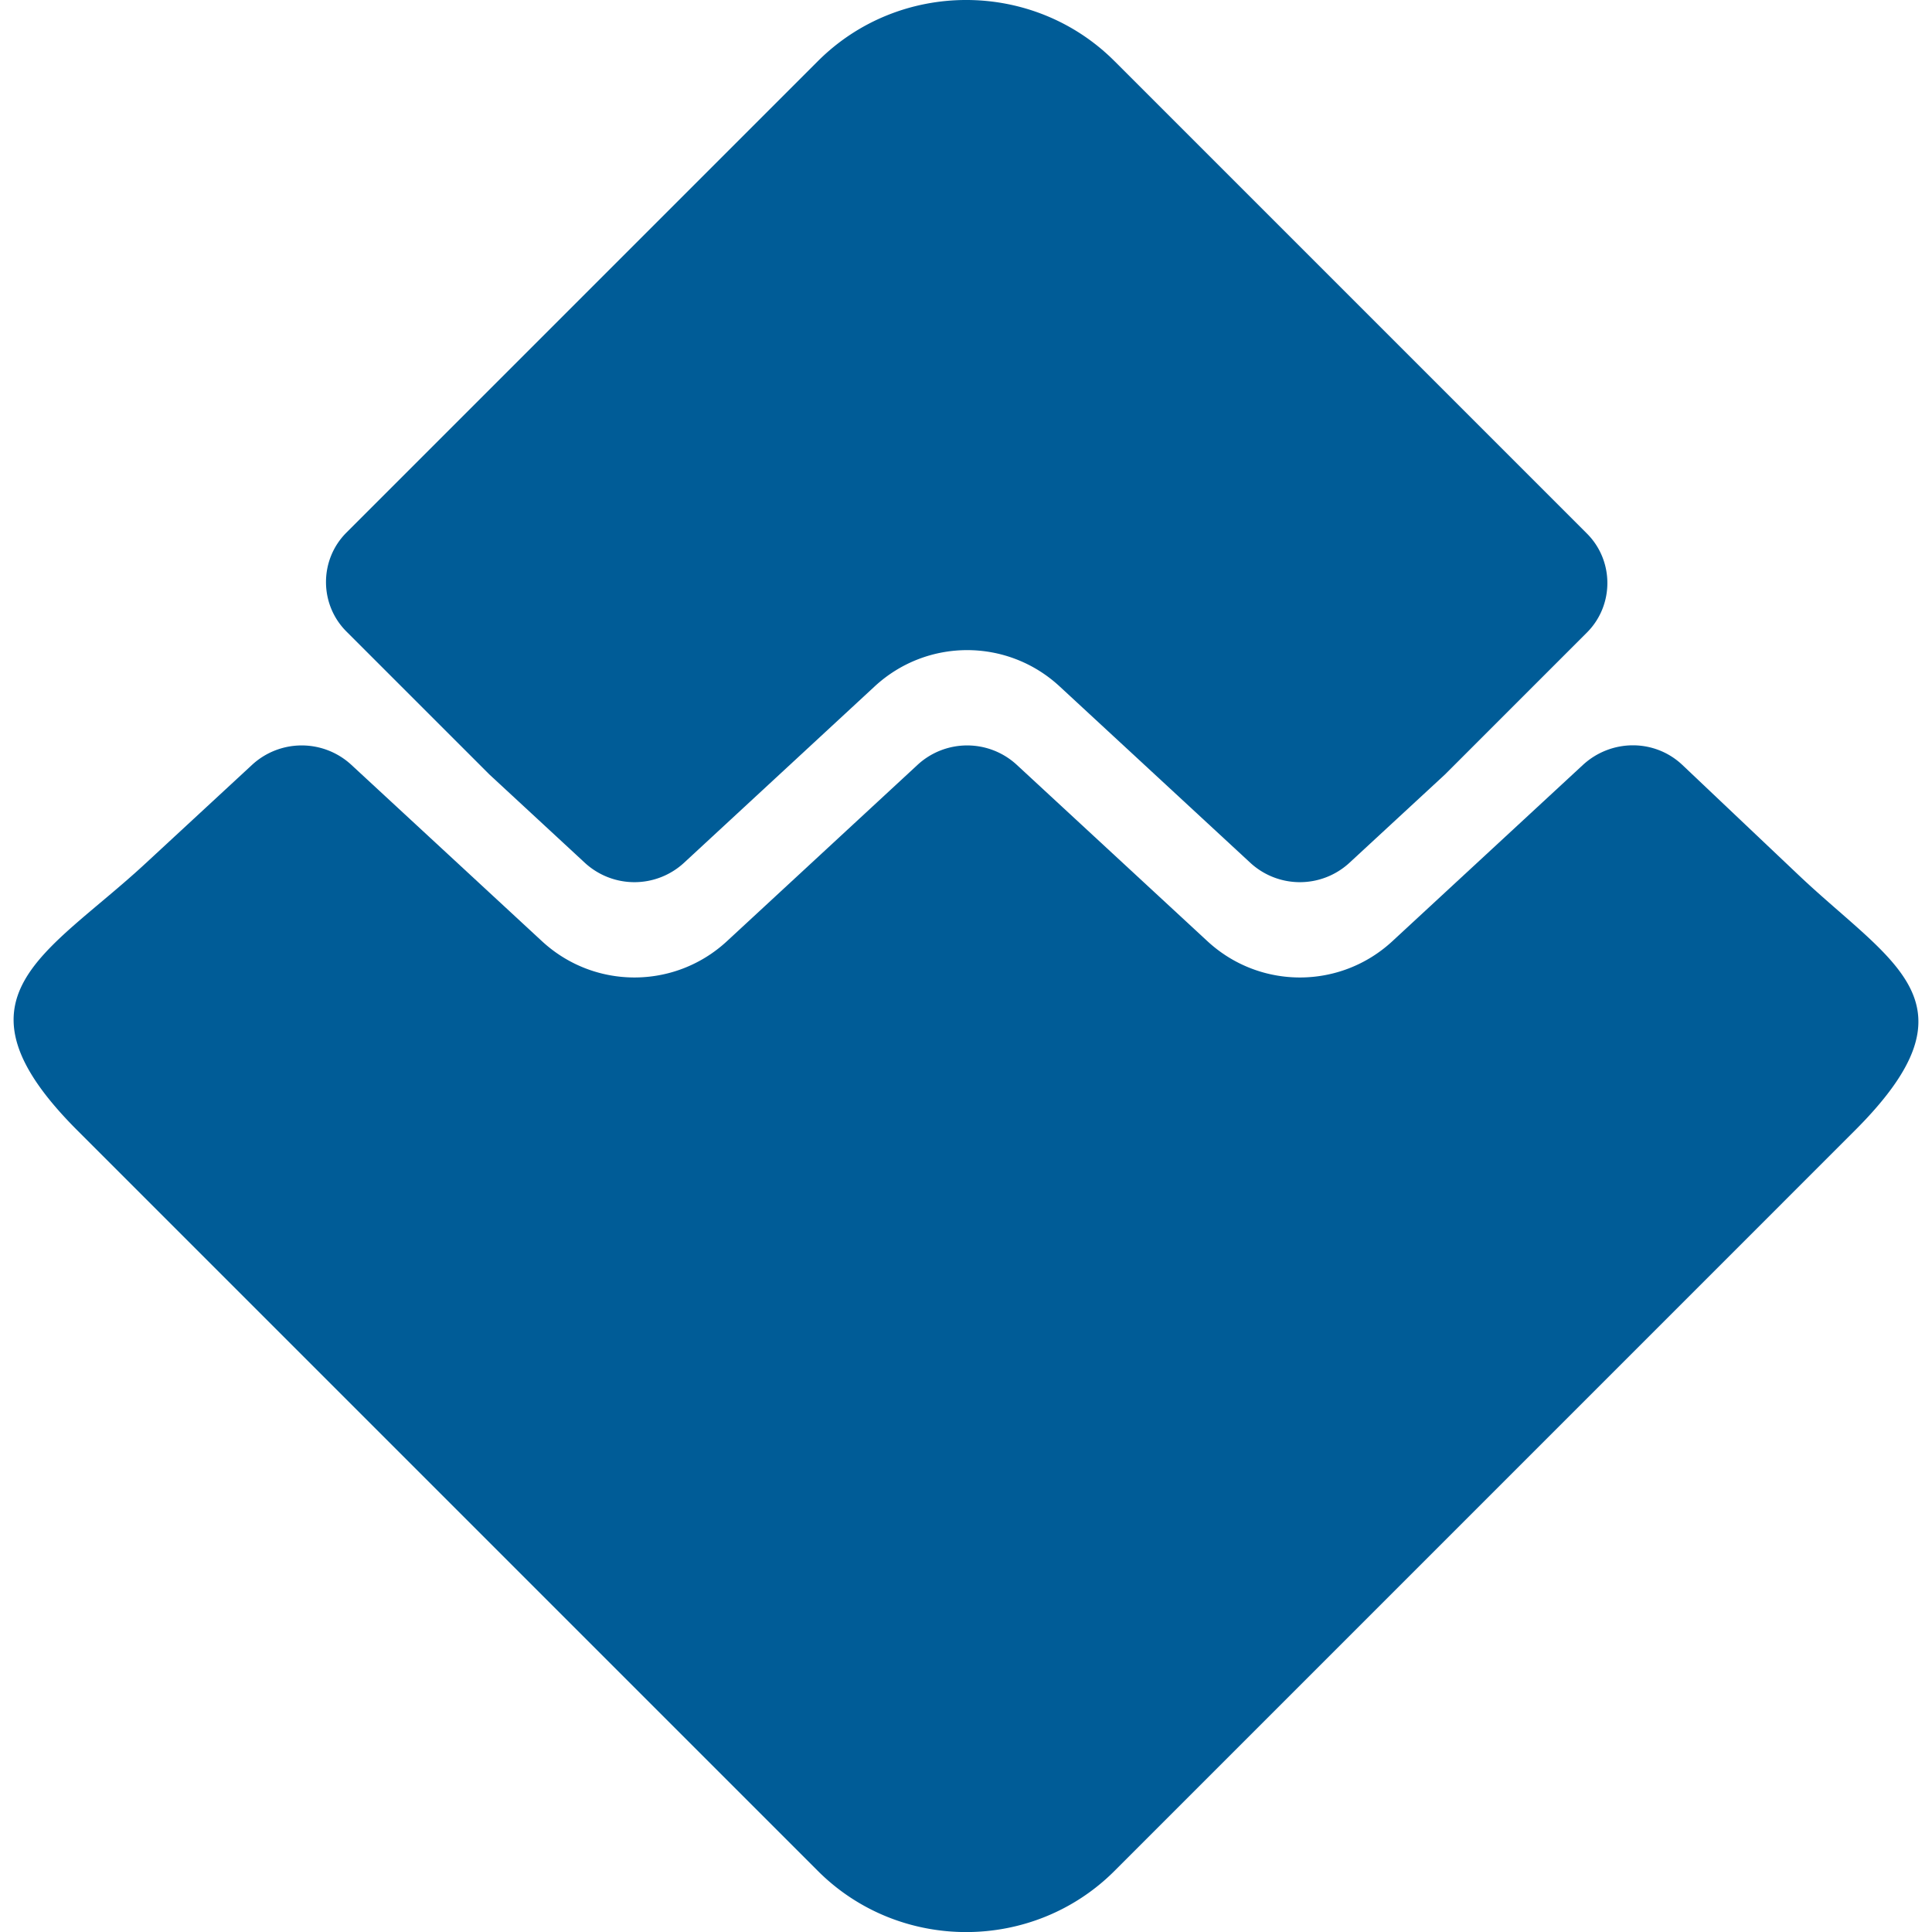 <svg xmlns="http://www.w3.org/2000/svg"  fill="#005c97" viewBox="0 123.305 595.279 595.28"><path d="M488.968 287.71l-145.55-145.549c-25.145-25.143-66.289-25.143-91.434 0l-145.25 145.253c-8.386 8.385-8.386 22.08 0 30.465l44.058 44.055 29.332 27.145a22.54 22.54 0 0 0 30.705 0l58.658-54.272c16.122-14.919 40.901-14.919 57.012 0l58.67 54.272a22.519 22.519 0 0 0 30.688 0l29.344-27.127 43.768-43.765c8.381-8.397 8.381-22.091-.001-30.477z"/><path d="M23.894 471.66l228.091 228.097c25.131 25.13 66.271 25.13 91.417 0l228.093-228.108c39.541-39.537 11.682-51.258-17.323-78.722l-35.78-33.906c-8.603-8.143-21.998-8.049-30.705 0l-58.658 54.269c-16.121 14.919-40.891 14.919-57.012 0l-58.67-54.269a22.525 22.525 0 0 0-30.693 0l-58.658 54.269c-16.122 14.919-40.902 14.919-57.021 0l-58.659-54.269a22.544 22.544 0 0 0-30.708 0l-32.853 30.395c-30.329 28.061-62.167 40.94-20.861 82.244z"/></svg>